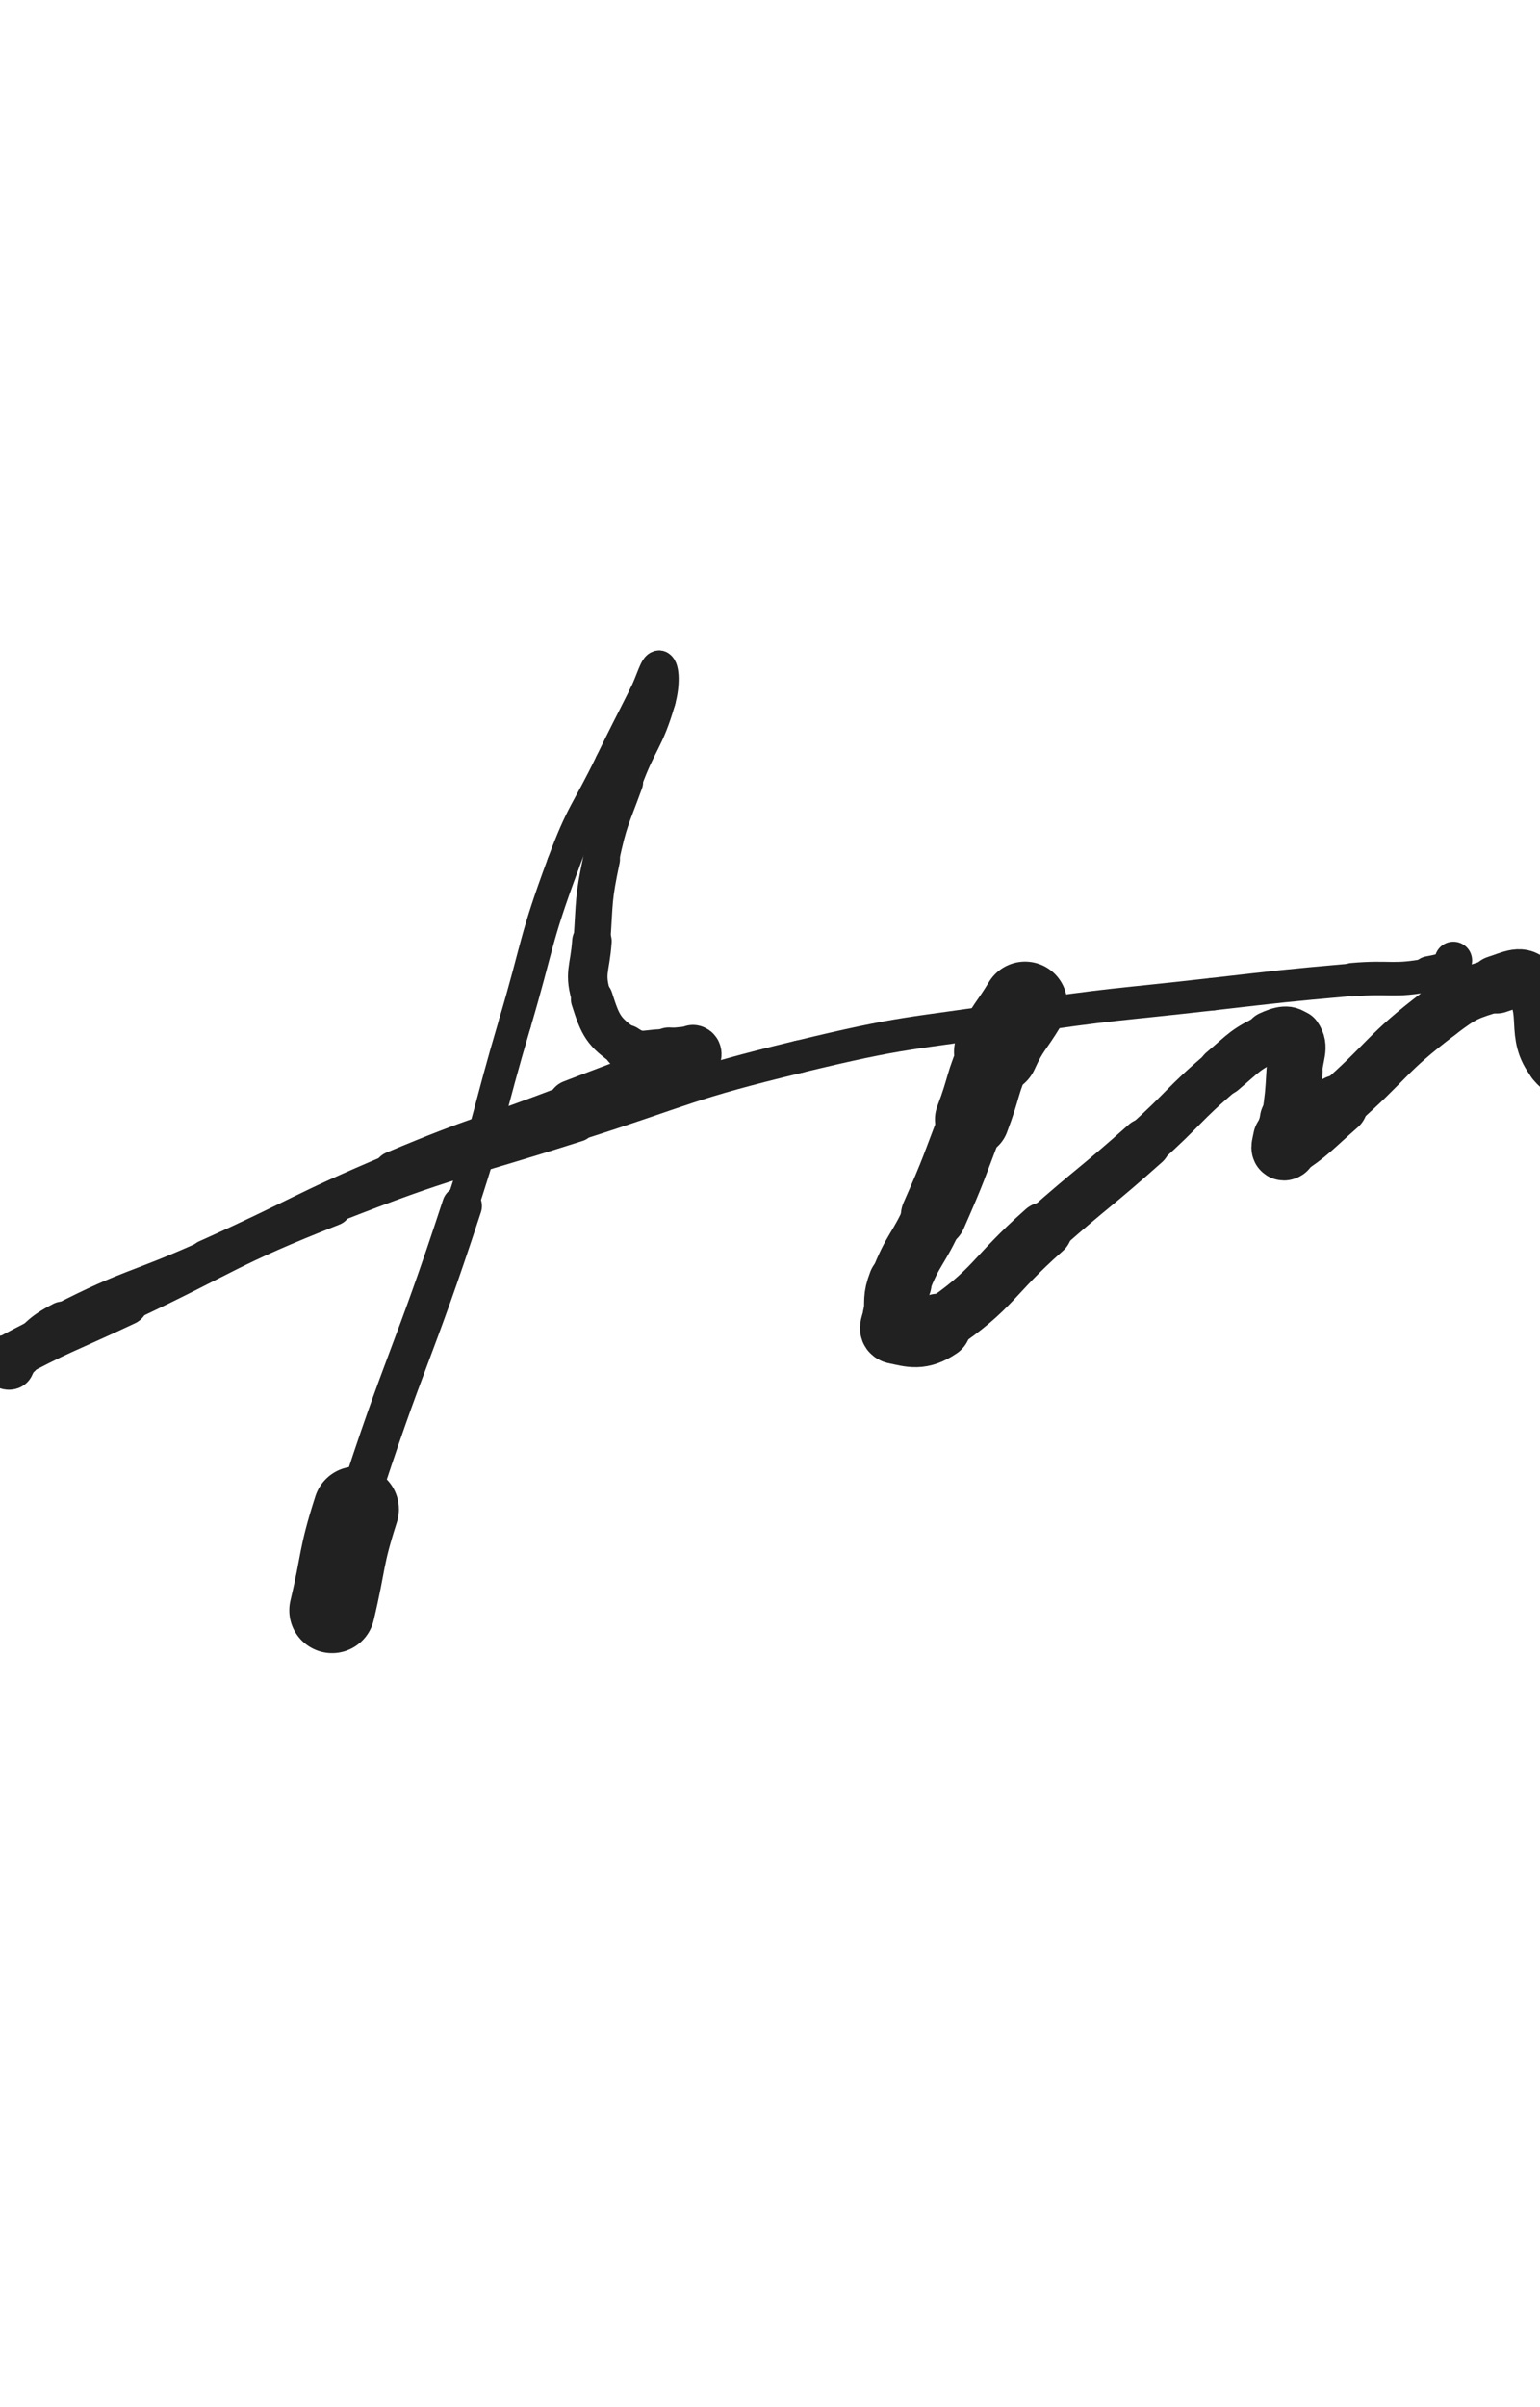 <svg xmlns="http://www.w3.org/2000/svg" xmlns:xlink="http://www.w3.org/1999/xlink" viewBox="0 0 320 500"><path d="M 69.000,334.500 C 71.500,324.000 70.700,323.766 74.000,313.500" stroke-width="17.775" stroke="rgb(33,33,33)" fill="none" stroke-linecap="round"></path><path d="M 74.000,313.500 C 84.200,281.766 85.641,282.205 96.000,250.500" stroke-width="8.279" stroke="rgb(33,33,33)" fill="none" stroke-linecap="round"></path><path d="M 96.000,250.500 C 102.141,231.705 101.390,231.467 107.000,212.500" stroke-width="6.750" stroke="rgb(33,33,33)" fill="none" stroke-linecap="round"></path><path d="M 107.000,212.500 C 111.890,195.967 111.028,195.624 117.000,179.500" stroke-width="6.750" stroke="rgb(33,33,33)" fill="none" stroke-linecap="round"></path><path d="M 117.000,179.500 C 121.028,168.624 121.919,168.961 127.000,158.500" stroke-width="6.750" stroke="rgb(33,33,33)" fill="none" stroke-linecap="round"></path><path d="M 127.000,158.500 C 130.419,151.461 130.500,151.500 134.000,144.500" stroke-width="6.750" stroke="rgb(33,33,33)" fill="none" stroke-linecap="round"></path><path d="M 134.000,144.500 C 135.500,141.500 136.266,138.255 137.000,138.500" stroke-width="6.750" stroke="rgb(33,33,33)" fill="none" stroke-linecap="round"></path><path d="M 137.000,138.500 C 137.766,138.755 137.965,142.191 137.000,145.500" stroke-width="6.750" stroke="rgb(33,33,33)" fill="none" stroke-linecap="round"></path><path d="M 137.000,145.500 C 134.465,154.191 133.138,153.869 130.000,162.500" stroke-width="6.779" stroke="rgb(33,33,33)" fill="none" stroke-linecap="round"></path><path d="M 130.000,162.500 C 127.138,170.369 126.732,170.336 125.000,178.500" stroke-width="7.266" stroke="rgb(33,33,33)" fill="none" stroke-linecap="round"></path><path d="M 125.000,178.500 C 123.232,186.836 123.588,186.976 123.000,195.500" stroke-width="7.660" stroke="rgb(33,33,33)" fill="none" stroke-linecap="round"></path><path d="M 123.000,195.500 C 122.588,201.476 121.265,202.047 123.000,207.500" stroke-width="8.215" stroke="rgb(33,33,33)" fill="none" stroke-linecap="round"></path><path d="M 123.000,207.500 C 124.765,213.047 125.407,214.342 130.000,217.500" stroke-width="8.745" stroke="rgb(33,33,33)" fill="none" stroke-linecap="round"></path><path d="M 130.000,217.500 C 133.407,219.842 134.490,218.178 139.000,218.500" stroke-width="9.351" stroke="rgb(33,33,33)" fill="none" stroke-linecap="round"></path><path d="M 139.000,218.500 C 141.490,218.678 141.917,218.083 144.000,218.500" stroke-width="10.169" stroke="rgb(33,33,33)" fill="none" stroke-linecap="round"></path><path d="M 144.000,218.500 C 144.417,218.583 144.448,219.303 144.000,219.500" stroke-width="11.220" stroke="rgb(33,33,33)" fill="none" stroke-linecap="round"></path><path d="M 144.000,219.500 C 131.948,224.803 131.555,224.640 119.000,229.500" stroke-width="10.422" stroke="rgb(33,33,33)" fill="none" stroke-linecap="round"></path><path d="M 119.000,229.500 C 100.555,236.640 100.219,235.829 82.000,243.500" stroke-width="8.874" stroke="rgb(33,33,33)" fill="none" stroke-linecap="round"></path><path d="M 82.000,243.500 C 62.219,251.829 62.589,252.699 43.000,261.500" stroke-width="8.001" stroke="rgb(33,33,33)" fill="none" stroke-linecap="round"></path><path d="M 43.000,261.500 C 28.089,268.199 27.458,267.086 13.000,274.500" stroke-width="7.690" stroke="rgb(33,33,33)" fill="none" stroke-linecap="round"></path><path d="M 13.000,274.500 C 7.958,277.086 8.407,277.894 4.000,281.500" stroke-width="8.296" stroke="rgb(33,33,33)" fill="none" stroke-linecap="round"></path><path d="M 4.000,281.500 C 2.907,282.394 3.000,283.167 2.000,283.500" stroke-width="9.264" stroke="rgb(33,33,33)" fill="none" stroke-linecap="round"></path><path d="M 2.000,283.500 C 1.500,283.667 0.418,282.815 1.000,282.500" stroke-width="10.298" stroke="rgb(33,33,33)" fill="none" stroke-linecap="round"></path><path d="M 1.000,282.500 C 12.418,276.315 13.455,276.404 26.000,270.500" stroke-width="9.646" stroke="rgb(33,33,33)" fill="none" stroke-linecap="round"></path><path d="M 26.000,270.500 C 47.455,260.404 46.971,259.171 69.000,250.500" stroke-width="8.308" stroke="rgb(33,33,33)" fill="none" stroke-linecap="round"></path><path d="M 69.000,250.500 C 93.971,240.671 94.399,241.682 120.000,233.500" stroke-width="7.278" stroke="rgb(33,33,33)" fill="none" stroke-linecap="round"></path><path d="M 120.000,233.500 C 142.899,226.182 142.673,225.139 166.000,219.500" stroke-width="6.769" stroke="rgb(33,33,33)" fill="none" stroke-linecap="round"></path><path d="M 166.000,219.500 C 188.173,214.139 188.412,214.914 211.000,211.500" stroke-width="6.750" stroke="rgb(33,33,33)" fill="none" stroke-linecap="round"></path><path d="M 211.000,211.500 C 231.412,208.414 231.483,208.845 252.000,206.500" stroke-width="6.750" stroke="rgb(33,33,33)" fill="none" stroke-linecap="round"></path><path d="M 252.000,206.500 C 266.483,204.845 266.483,204.790 281.000,203.500" stroke-width="6.750" stroke="rgb(33,33,33)" fill="none" stroke-linecap="round"></path><path d="M 281.000,203.500 C 288.983,202.790 289.300,203.967 297.000,202.500" stroke-width="6.967" stroke="rgb(33,33,33)" fill="none" stroke-linecap="round"></path><path d="M 297.000,202.500 C 299.800,201.967 301.566,201.668 302.000,199.500" stroke-width="7.794" stroke="rgb(33,33,33)" fill="none" stroke-linecap="round"></path><path d="M 213.000,208.500 C 210.000,213.500 209.418,213.225 207.000,218.500" stroke-width="17.525" stroke="rgb(33,33,33)" fill="none" stroke-linecap="round"></path><path d="M 207.000,218.500 C 203.918,225.225 204.654,225.558 202.000,232.500" stroke-width="15.455" stroke="rgb(33,33,33)" fill="none" stroke-linecap="round"></path><path d="M 202.000,232.500 C 198.154,242.558 198.344,242.654 194.000,252.500" stroke-width="13.613" stroke="rgb(33,33,33)" fill="none" stroke-linecap="round"></path><path d="M 194.000,252.500 C 190.844,259.654 189.755,259.267 187.000,266.500" stroke-width="12.666" stroke="rgb(33,33,33)" fill="none" stroke-linecap="round"></path><path d="M 187.000,266.500 C 185.755,269.767 186.351,269.989 186.000,273.500" stroke-width="13.167" stroke="rgb(33,33,33)" fill="none" stroke-linecap="round"></path><path d="M 186.000,273.500 C 185.851,274.989 184.880,276.251 186.000,276.500" stroke-width="13.527" stroke="rgb(33,33,33)" fill="none" stroke-linecap="round"></path><path d="M 186.000,276.500 C 189.380,277.251 191.381,277.951 195.000,275.500" stroke-width="13.564" stroke="rgb(33,33,33)" fill="none" stroke-linecap="round"></path><path d="M 195.000,275.500 C 206.881,267.451 205.862,265.343 217.000,255.500" stroke-width="11.610" stroke="rgb(33,33,33)" fill="none" stroke-linecap="round"></path><path d="M 217.000,255.500 C 227.362,246.343 227.682,246.703 238.000,237.500" stroke-width="10.433" stroke="rgb(33,33,33)" fill="none" stroke-linecap="round"></path><path d="M 238.000,237.500 C 246.182,230.203 245.648,229.567 254.000,222.500" stroke-width="9.901" stroke="rgb(33,33,33)" fill="none" stroke-linecap="round"></path><path d="M 254.000,222.500 C 258.648,218.567 258.679,217.983 264.000,215.500" stroke-width="10.228" stroke="rgb(33,33,33)" fill="none" stroke-linecap="round"></path><path d="M 264.000,215.500 C 266.179,214.483 267.958,214.042 269.000,215.500" stroke-width="10.990" stroke="rgb(33,33,33)" fill="none" stroke-linecap="round"></path><path d="M 269.000,215.500 C 270.458,217.542 269.205,219.010 269.000,222.500" stroke-width="11.495" stroke="rgb(33,33,33)" fill="none" stroke-linecap="round"></path><path d="M 269.000,222.500 C 268.705,227.510 268.709,227.536 268.000,232.500" stroke-width="11.672" stroke="rgb(33,33,33)" fill="none" stroke-linecap="round"></path><path d="M 268.000,232.500 C 267.709,234.536 267.337,234.480 267.000,236.500" stroke-width="12.413" stroke="rgb(33,33,33)" fill="none" stroke-linecap="round"></path><path d="M 267.000,236.500 C 266.837,237.480 266.322,238.932 267.000,238.500" stroke-width="13.247" stroke="rgb(33,33,33)" fill="none" stroke-linecap="round"></path><path d="M 267.000,238.500 C 271.822,235.432 272.653,234.178 278.000,229.500" stroke-width="12.454" stroke="rgb(33,33,33)" fill="none" stroke-linecap="round"></path><path d="M 278.000,229.500 C 288.653,220.178 287.804,218.982 299.000,210.500" stroke-width="11.155" stroke="rgb(33,33,33)" fill="none" stroke-linecap="round"></path><path d="M 299.000,210.500 C 304.304,206.482 304.757,206.471 311.000,204.500" stroke-width="11.126" stroke="rgb(33,33,33)" fill="none" stroke-linecap="round"></path><path d="M 311.000,204.500 C 314.257,203.471 316.233,202.143 318.000,204.500" stroke-width="12.029" stroke="rgb(33,33,33)" fill="none" stroke-linecap="round"></path><path d="M 318.000,204.500 C 322.233,210.143 318.337,214.904 323.000,220.500" stroke-width="11.439" stroke="rgb(33,33,33)" fill="none" stroke-linecap="round"></path><path d="M 323.000,220.500 C 325.837,223.904 328.006,222.941 333.000,222.500" stroke-width="11.613" stroke="rgb(33,33,33)" fill="none" stroke-linecap="round"></path><path d="M 333.000,222.500 C 345.006,221.441 345.916,222.217 357.000,217.500" stroke-width="10.752" stroke="rgb(33,33,33)" fill="none" stroke-linecap="round"></path><path d="M 357.000,217.500 C 369.416,212.217 369.009,210.672 380.000,202.500" stroke-width="9.977" stroke="rgb(33,33,33)" fill="none" stroke-linecap="round"></path></svg>